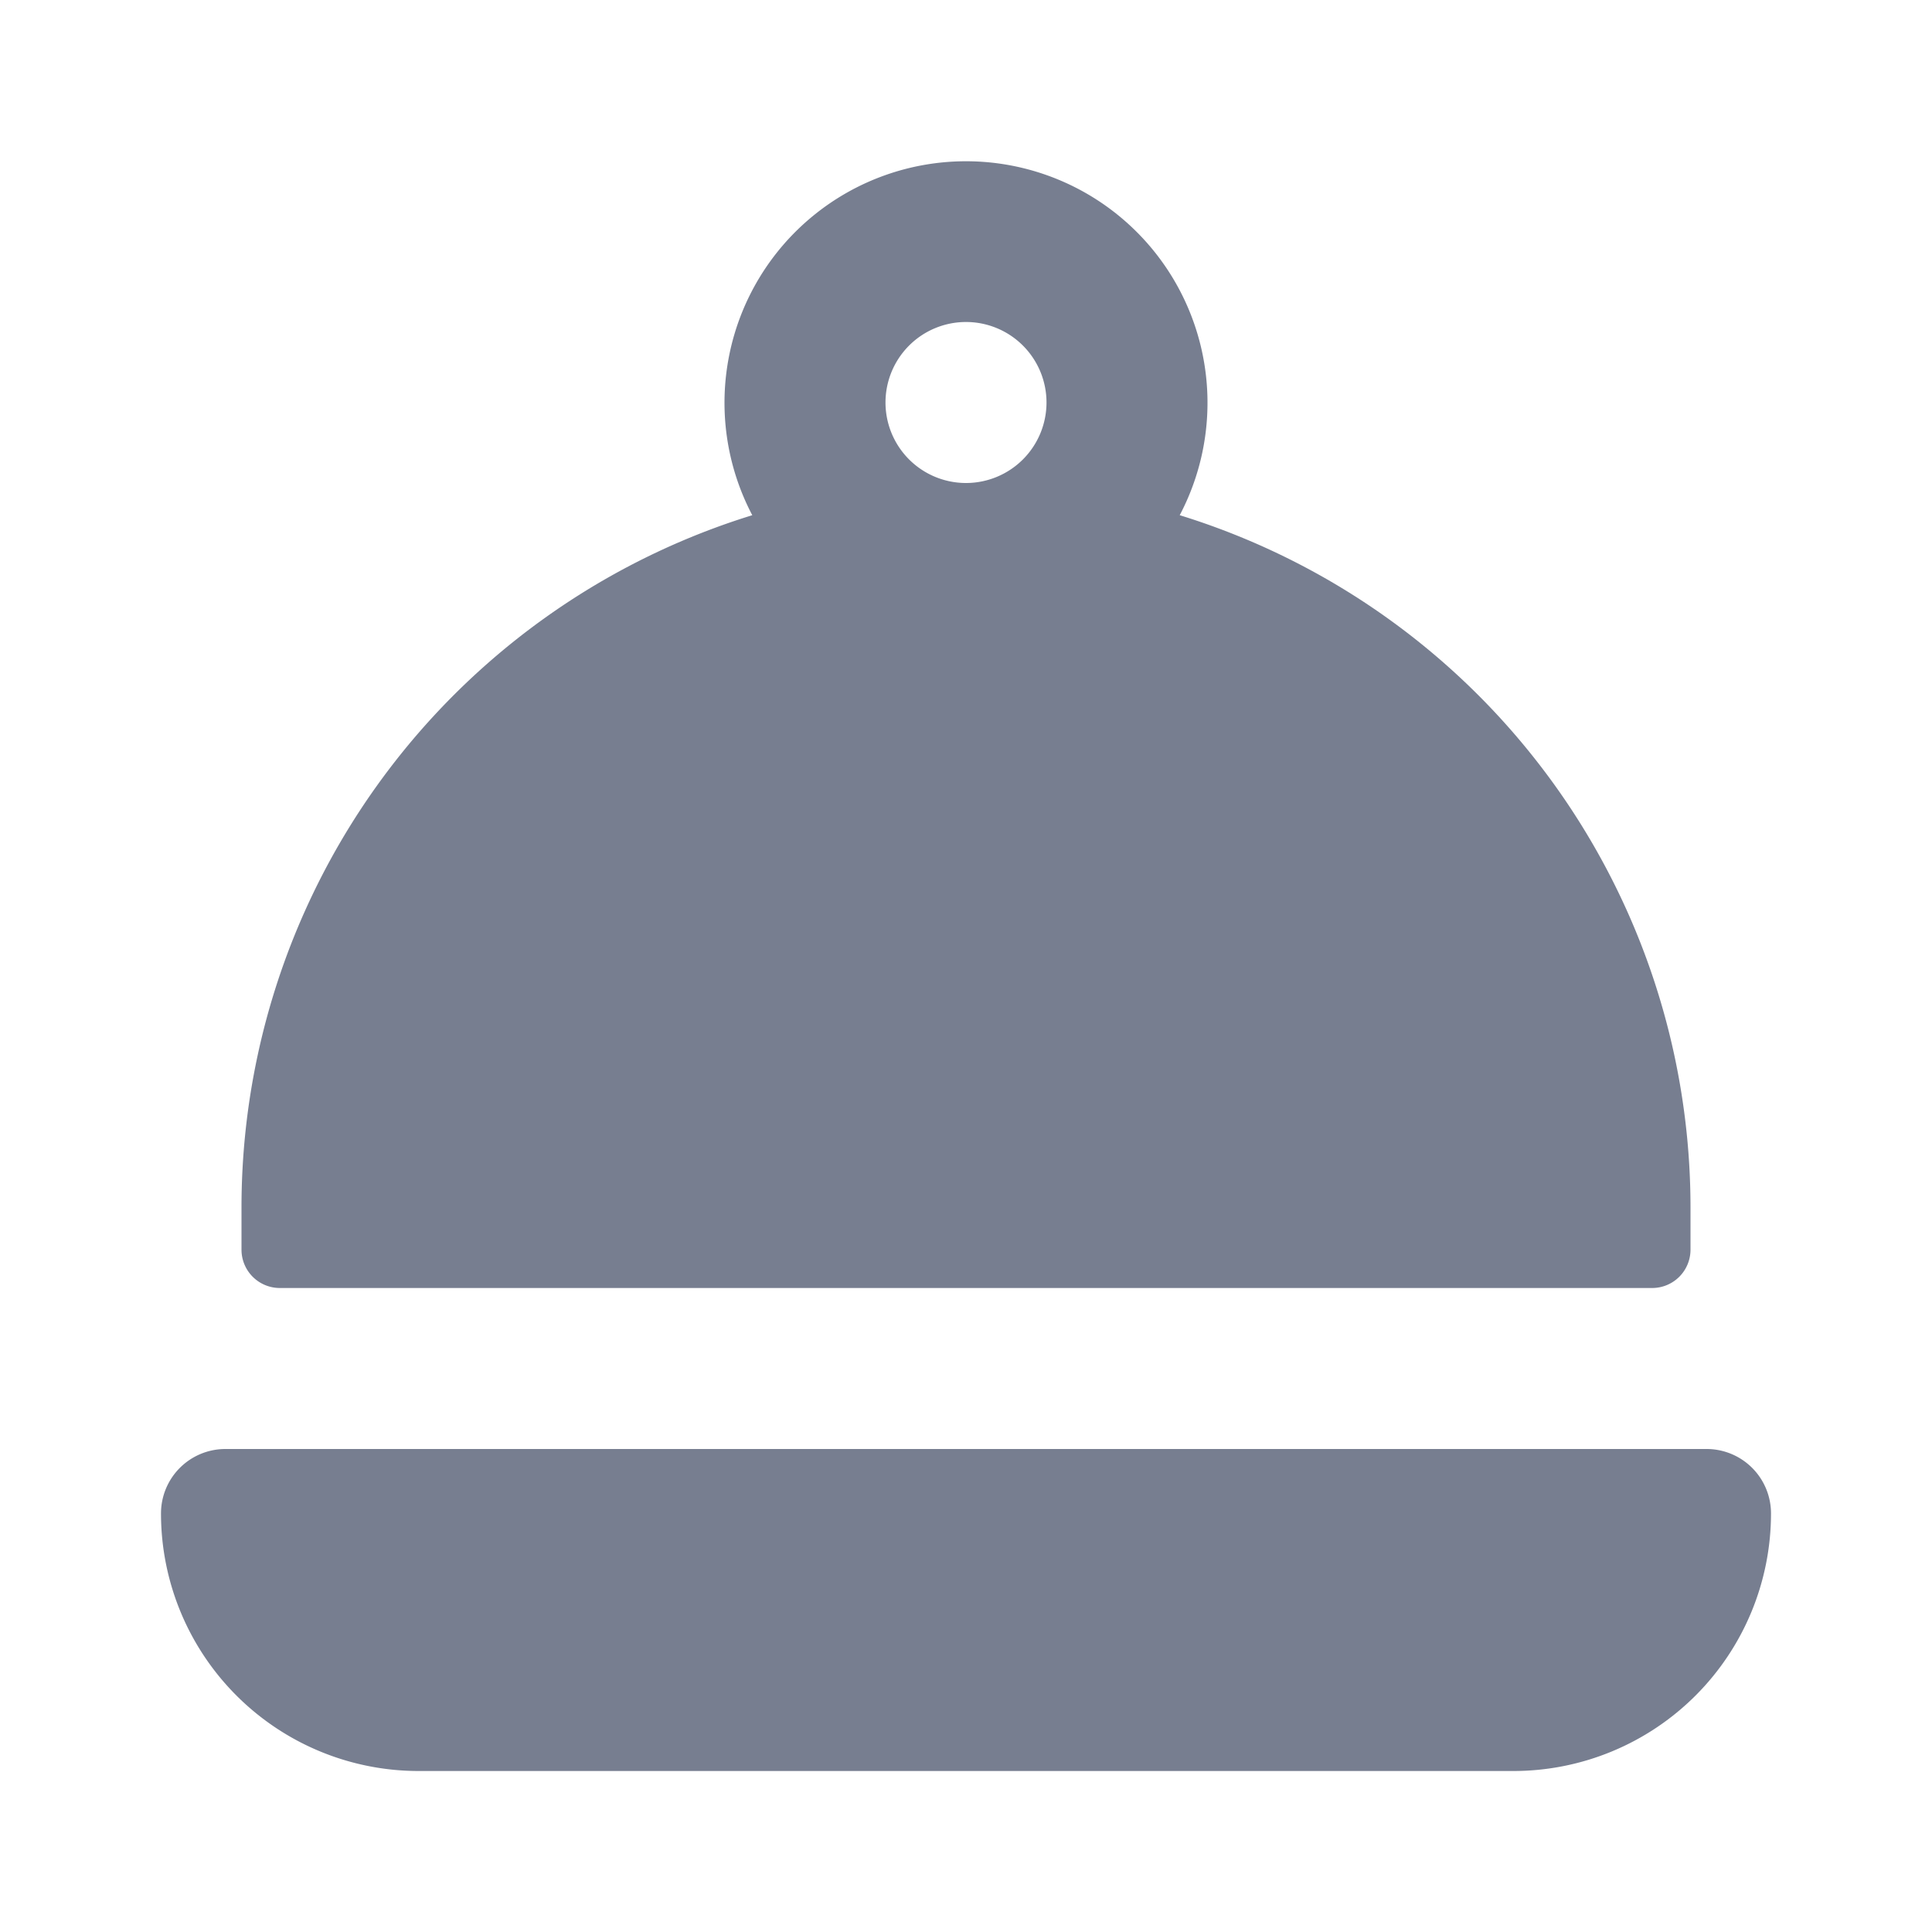 <svg id="icons_Serving_Plate_Filled" data-name="icons/Serving Plate/Filled" xmlns="http://www.w3.org/2000/svg" width="24" height="24" viewBox="0 0 24 24">
  <path id="Shape" d="M.8,0A.8.8,0,0,0,0,.8,3.2,3.2,0,0,0,3.2,4H16.8A3.2,3.2,0,0,0,20,.8a.8.8,0,0,0-.8-.8Z" transform="translate(2 18)" fill="#777e90"/>
  <path id="Shape-2" data-name="Shape" d="M11.655,4.4a3,3,0,1,0-5.31,0A9,9,0,0,0,0,13v.524A.476.476,0,0,0,.476,14H17.524A.476.476,0,0,0,18,13.524V13A9,9,0,0,0,11.655,4.4ZM10,3A1,1,0,1,1,9,2,1,1,0,0,1,10,3Z" transform="translate(3 2)" fill="#777e90" fill-rule="evenodd"/>
</svg>

